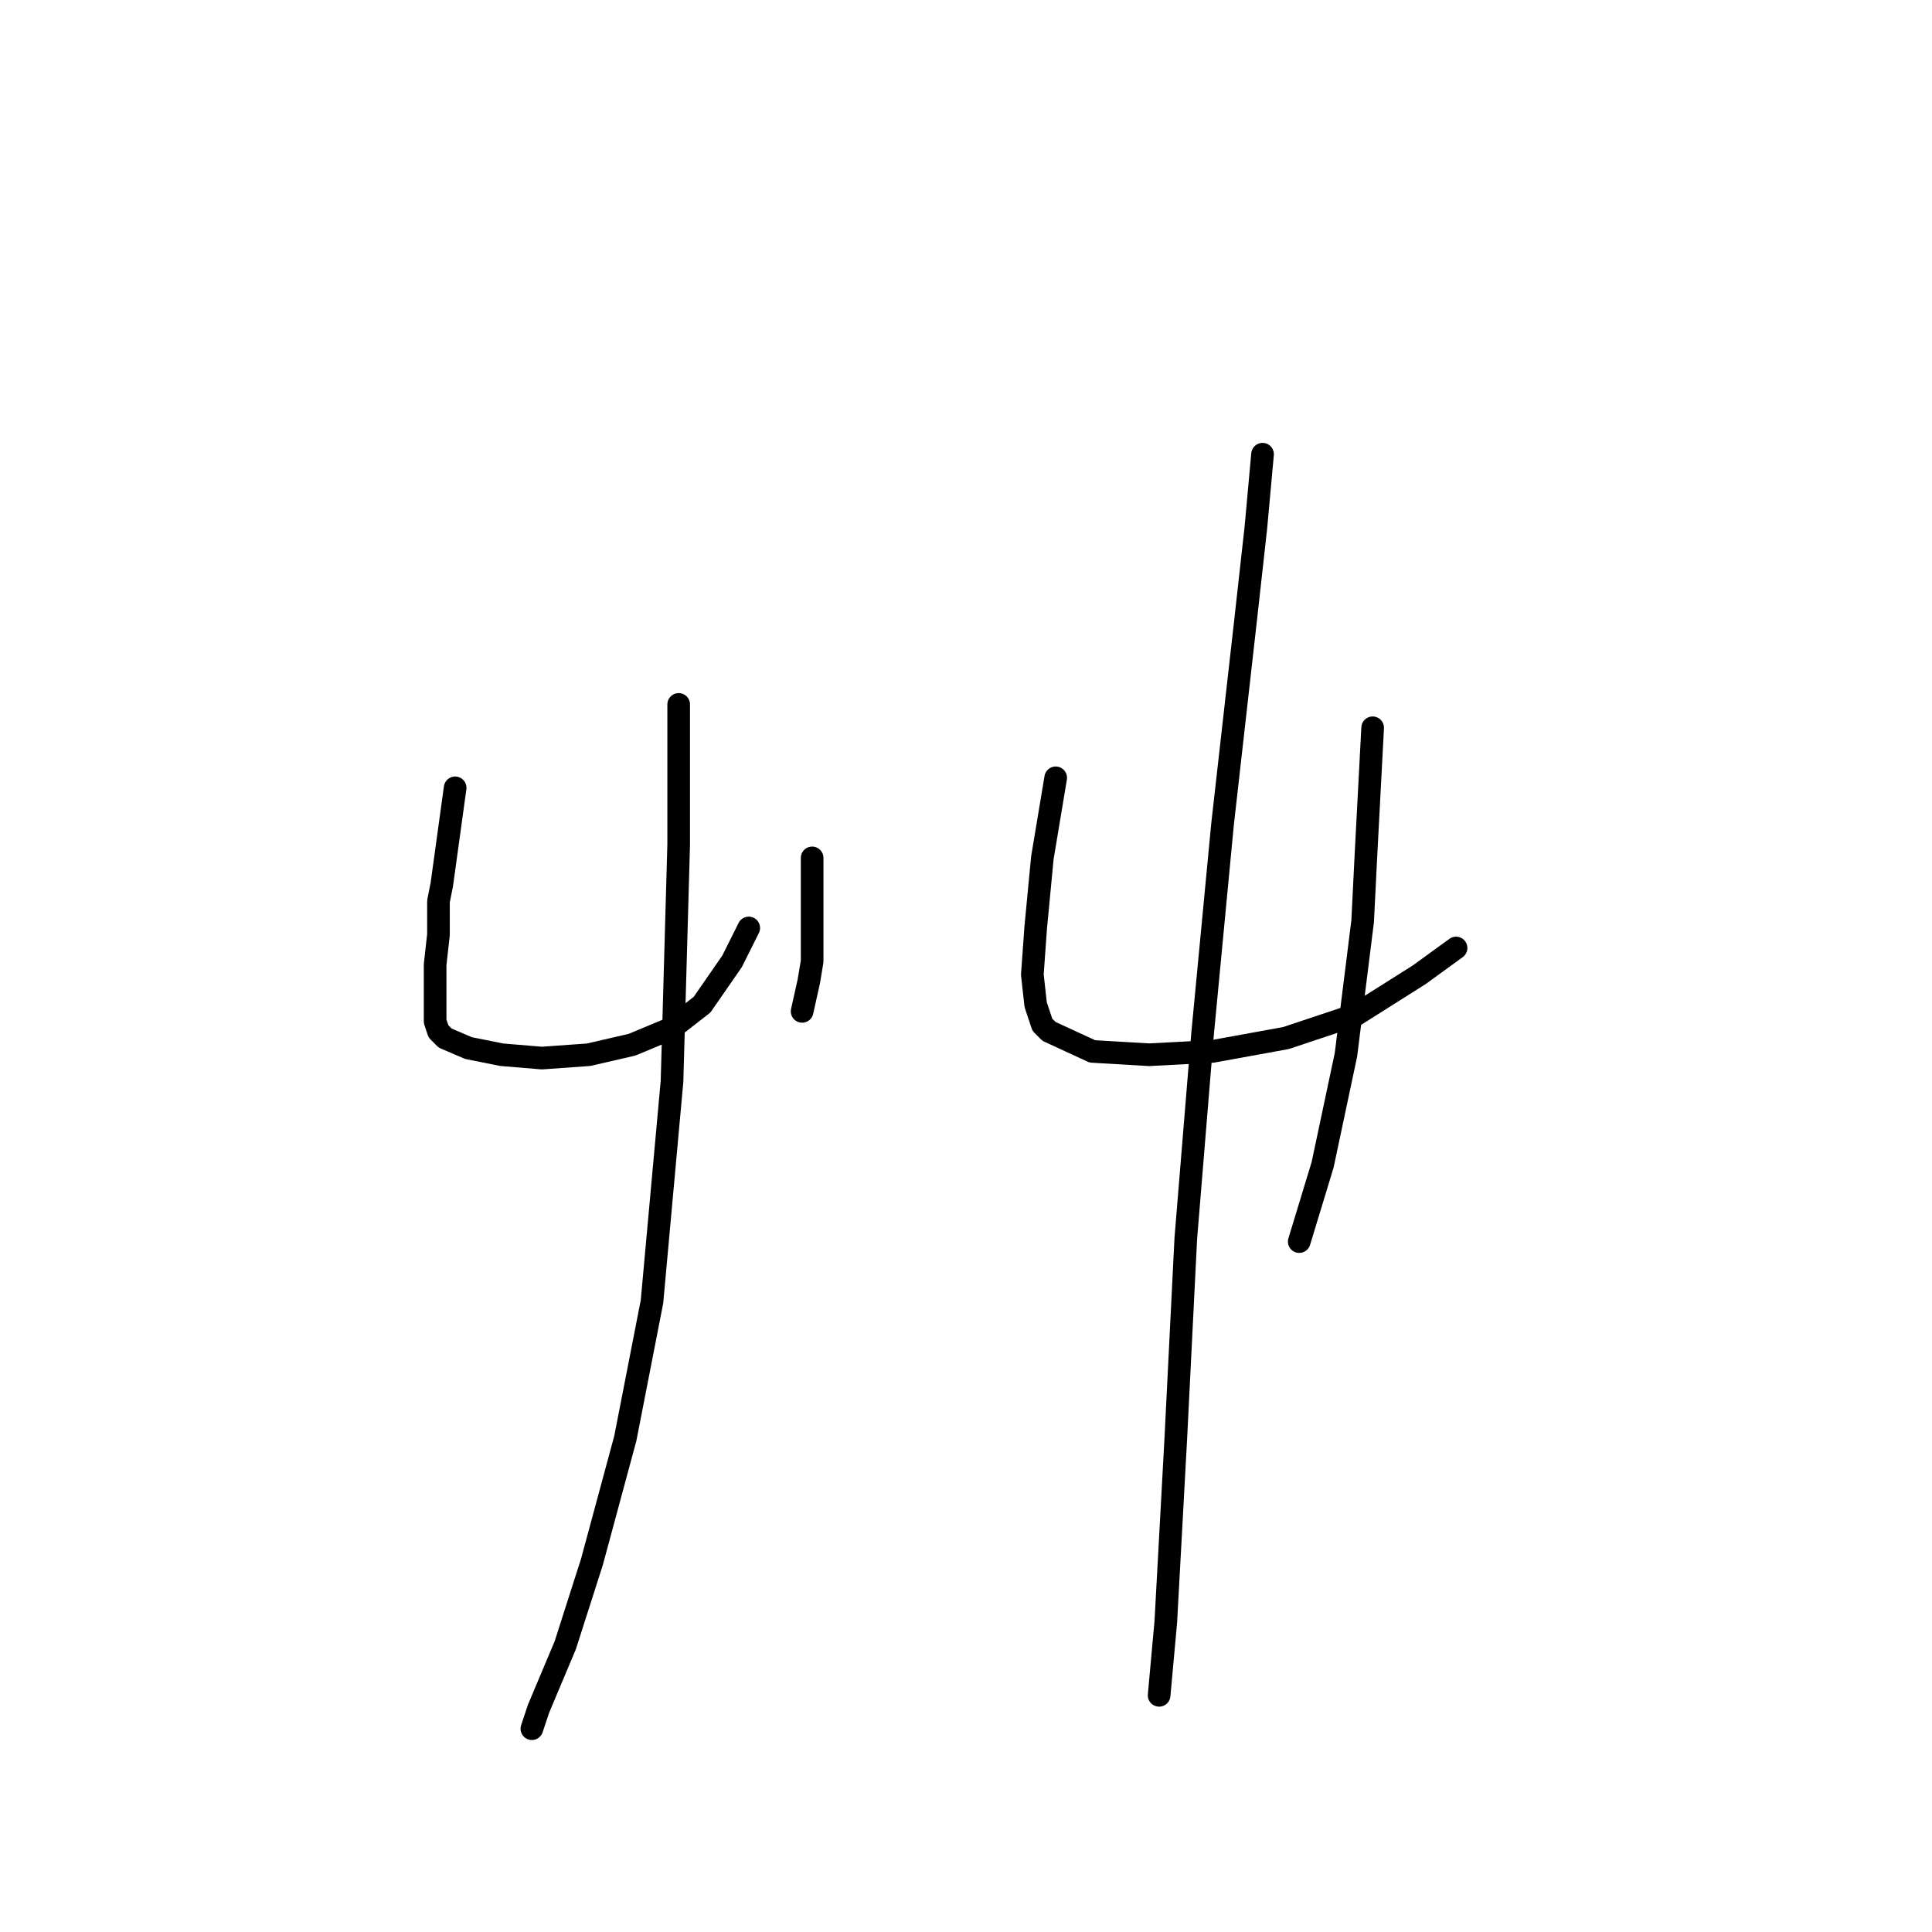 <?xml version="1.0" standalone="no"?>
    <svg width="256" height="256" xmlns="http://www.w3.org/2000/svg" version="1.1">
    <polyline stroke="black" stroke-width="3" stroke-linecap="round" fill="transparent" stroke-linejoin="round" points="60.309 104.392 58.541 117.213 58.099 119.423 58.099 123.844 57.657 127.823 57.657 131.36 57.657 133.57 57.657 135.338 58.099 136.665 58.983 137.549 62.078 138.875 66.499 139.759 71.804 140.201 77.993 139.759 83.74 138.433 89.045 136.223 93.024 133.128 97.003 127.381 99.213 122.96 99.213 122.96 " />
        <polyline stroke="black" stroke-width="3" stroke-linecap="round" fill="transparent" stroke-linejoin="round" points="107.613 113.676 107.613 121.192 107.613 127.381 107.171 130.033 106.286 134.012 106.286 134.012 " />
        <polyline stroke="black" stroke-width="3" stroke-linecap="round" fill="transparent" stroke-linejoin="round" points="89.929 93.34 89.929 102.624 89.929 111.908 89.045 143.296 88.161 153.022 86.392 172.474 82.856 190.599 78.435 206.956 74.898 218.009 71.362 226.408 70.477 229.061 70.477 229.061 " />
        <polyline stroke="black" stroke-width="3" stroke-linecap="round" fill="transparent" stroke-linejoin="round" points="139.885 103.066 138.117 113.676 137.232 122.96 136.79 129.149 137.232 133.128 138.117 135.781 139.001 136.665 144.748 139.317 152.263 139.759 160.663 139.317 170.389 137.549 179.673 134.454 188.072 129.149 192.935 125.613 192.935 125.613 " />
        <polyline stroke="black" stroke-width="3" stroke-linecap="round" fill="transparent" stroke-linejoin="round" points="181.883 96.435 180.999 113.234 180.557 122.076 178.346 139.759 175.252 154.348 172.157 164.516 172.157 164.516 " />
        <polyline stroke="black" stroke-width="3" stroke-linecap="round" fill="transparent" stroke-linejoin="round" points="167.294 60.184 166.41 69.91 165.084 81.846 161.989 109.255 159.337 137.107 157.126 164.074 155.8 190.599 154.474 214.914 153.59 224.64 153.59 224.64 " />
        </svg>